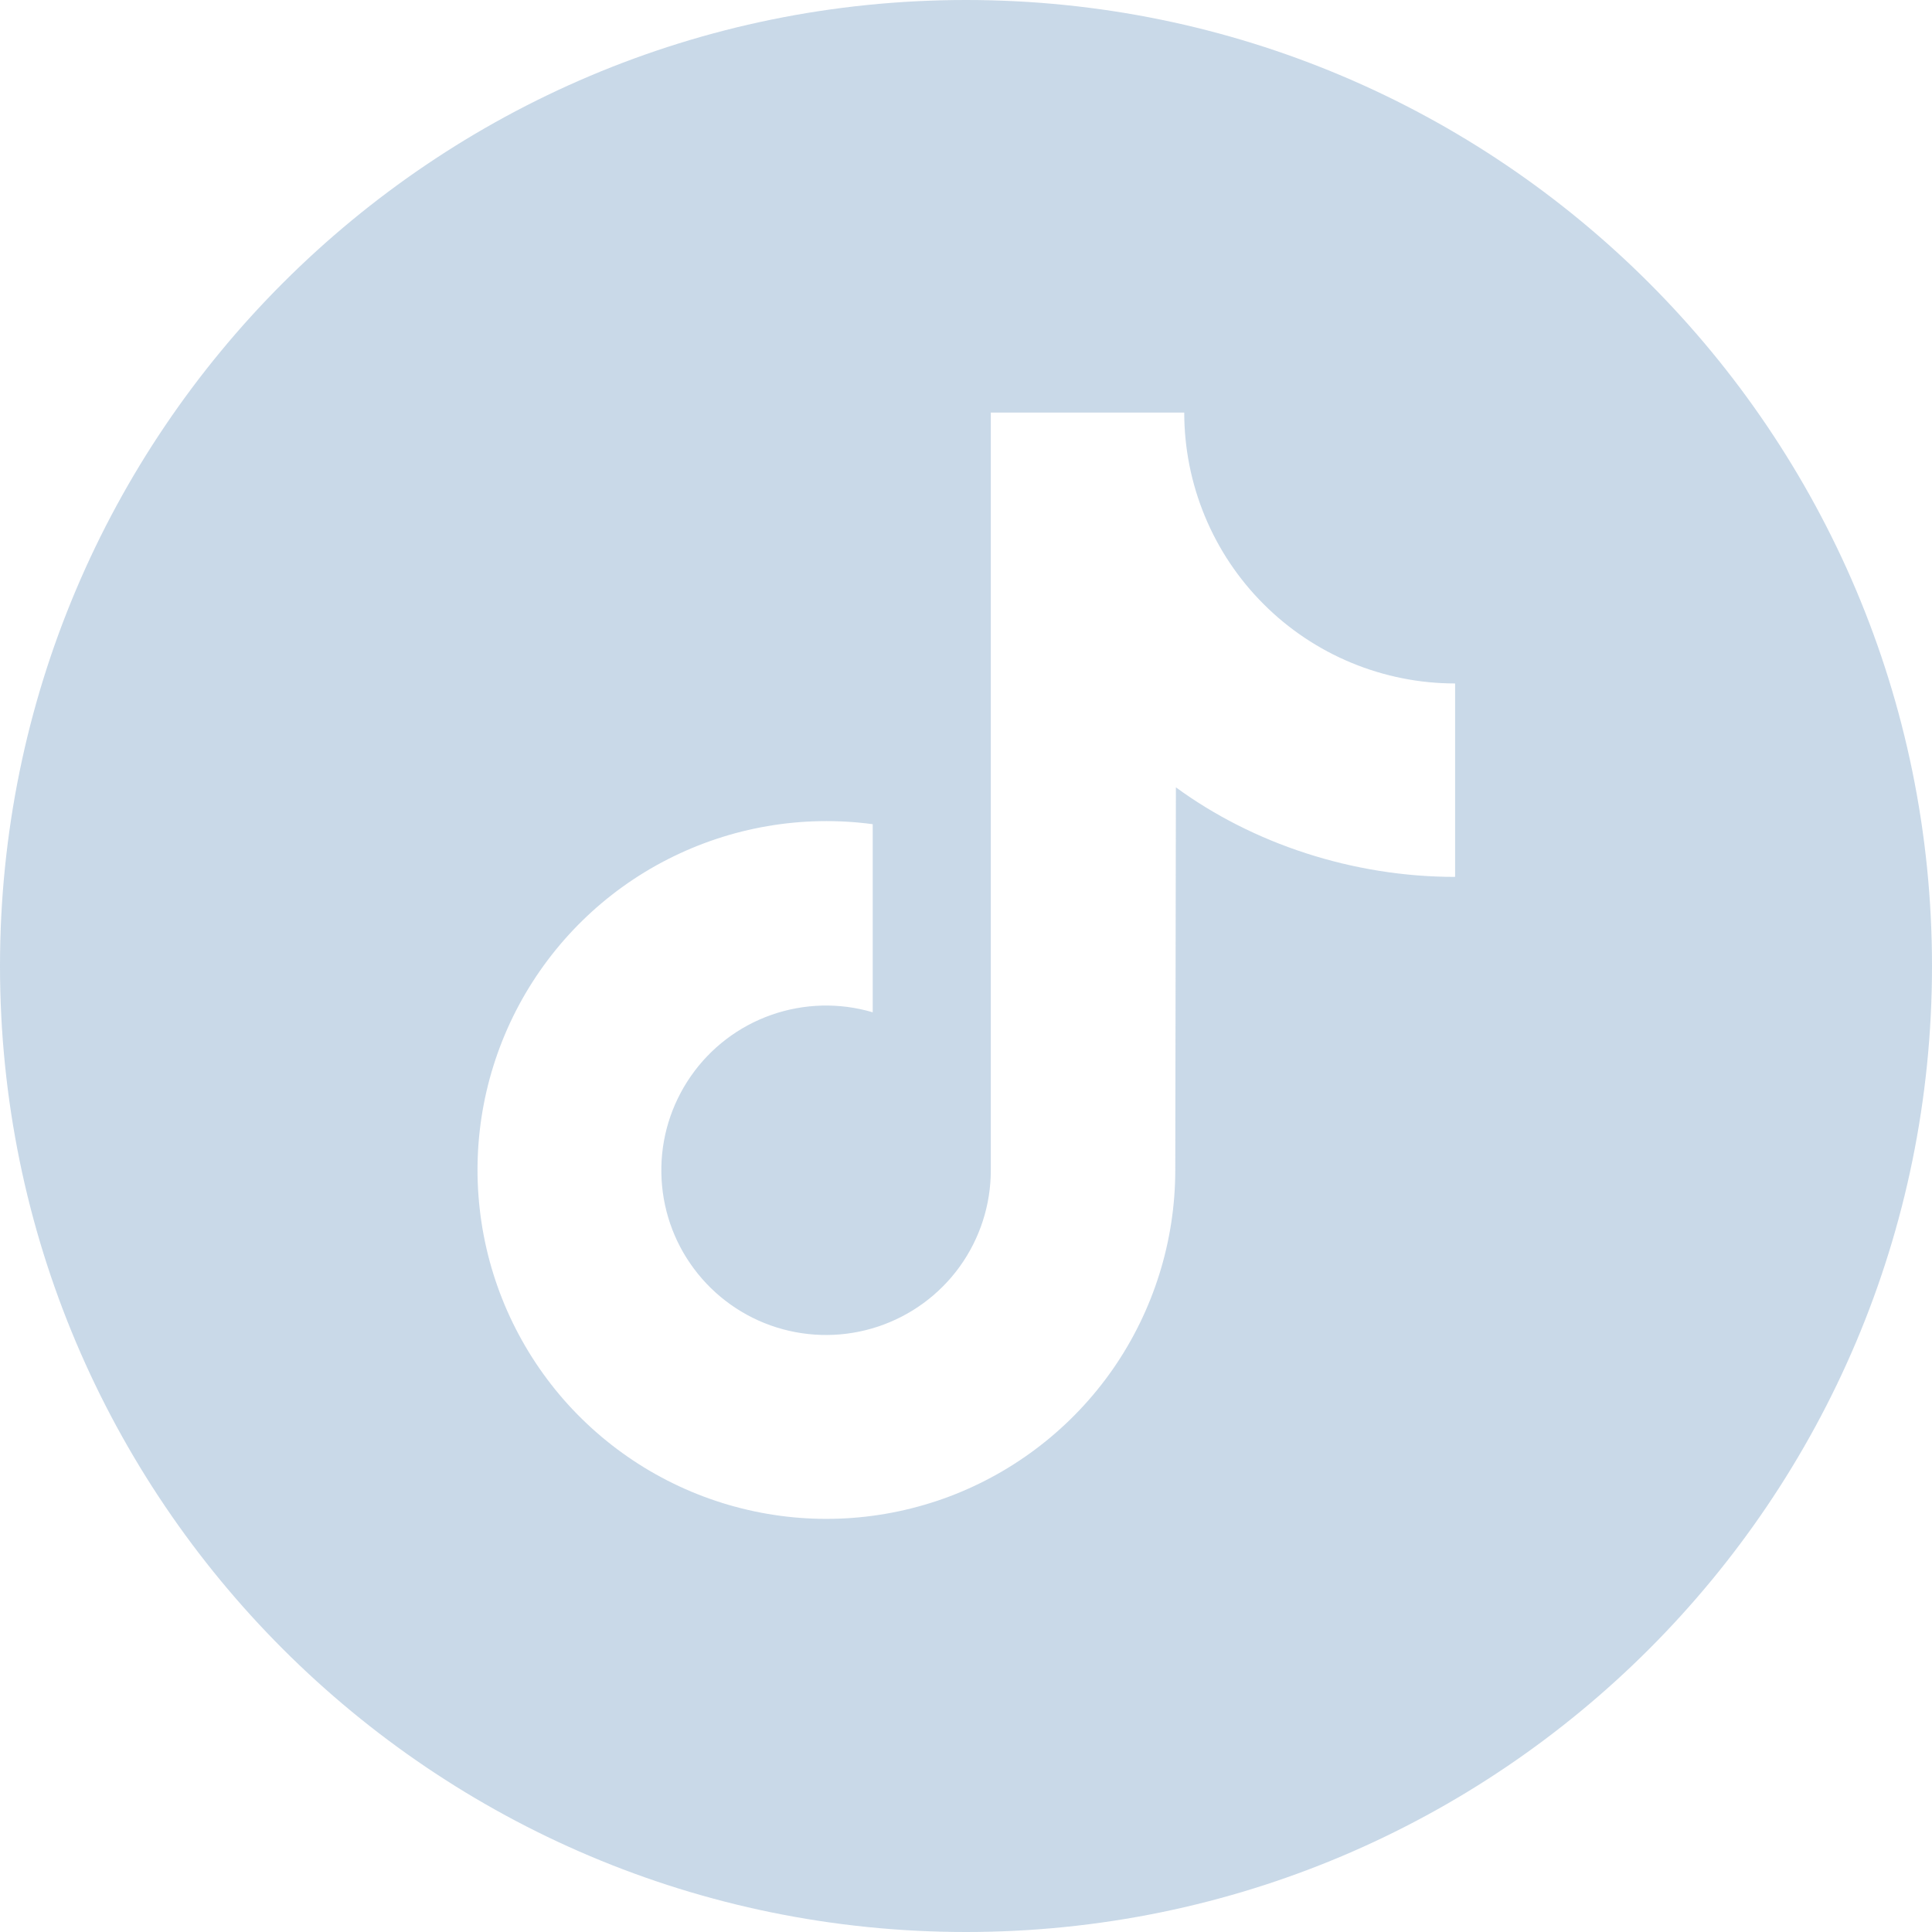 <svg width="25" height="25" viewBox="0 0 25 25" fill="none" xmlns="http://www.w3.org/2000/svg">
<path d="M12.5 0C5.596 0 0 5.597 0 12.501C0 19.404 5.596 25 12.5 25C19.404 25 25 19.404 25 12.501C25 5.597 19.404 0 12.5 0ZM18.829 11.347C17.502 11.347 16.21 10.916 15.216 10.188L15.208 15.144C15.207 16.062 14.926 16.958 14.403 17.713C13.879 18.467 13.138 19.044 12.278 19.367C11.418 19.689 10.481 19.742 9.59 19.517C8.7 19.293 7.899 18.802 7.294 18.111C6.69 17.419 6.311 16.56 6.208 15.648C6.104 14.735 6.282 13.813 6.716 13.004C7.151 12.195 7.821 11.537 8.639 11.12C9.457 10.702 10.383 10.543 11.293 10.665V13.099C10.864 12.972 10.405 12.984 9.983 13.132C9.56 13.28 9.195 13.558 8.94 13.925C8.684 14.293 8.55 14.731 8.558 15.179C8.565 15.627 8.713 16.061 8.981 16.419C9.249 16.778 9.623 17.043 10.05 17.177C10.478 17.311 10.936 17.307 11.361 17.166C11.786 17.025 12.156 16.754 12.418 16.391C12.68 16.028 12.821 15.591 12.821 15.144V5.339H15.324C15.324 5.799 15.415 6.255 15.591 6.68C15.767 7.105 16.025 7.492 16.351 7.817C16.676 8.143 17.063 8.401 17.488 8.577C17.913 8.753 18.369 8.844 18.829 8.844L18.829 11.347Z" fill="#B6CBE0" fill-opacity="0.733"/>
</svg>

